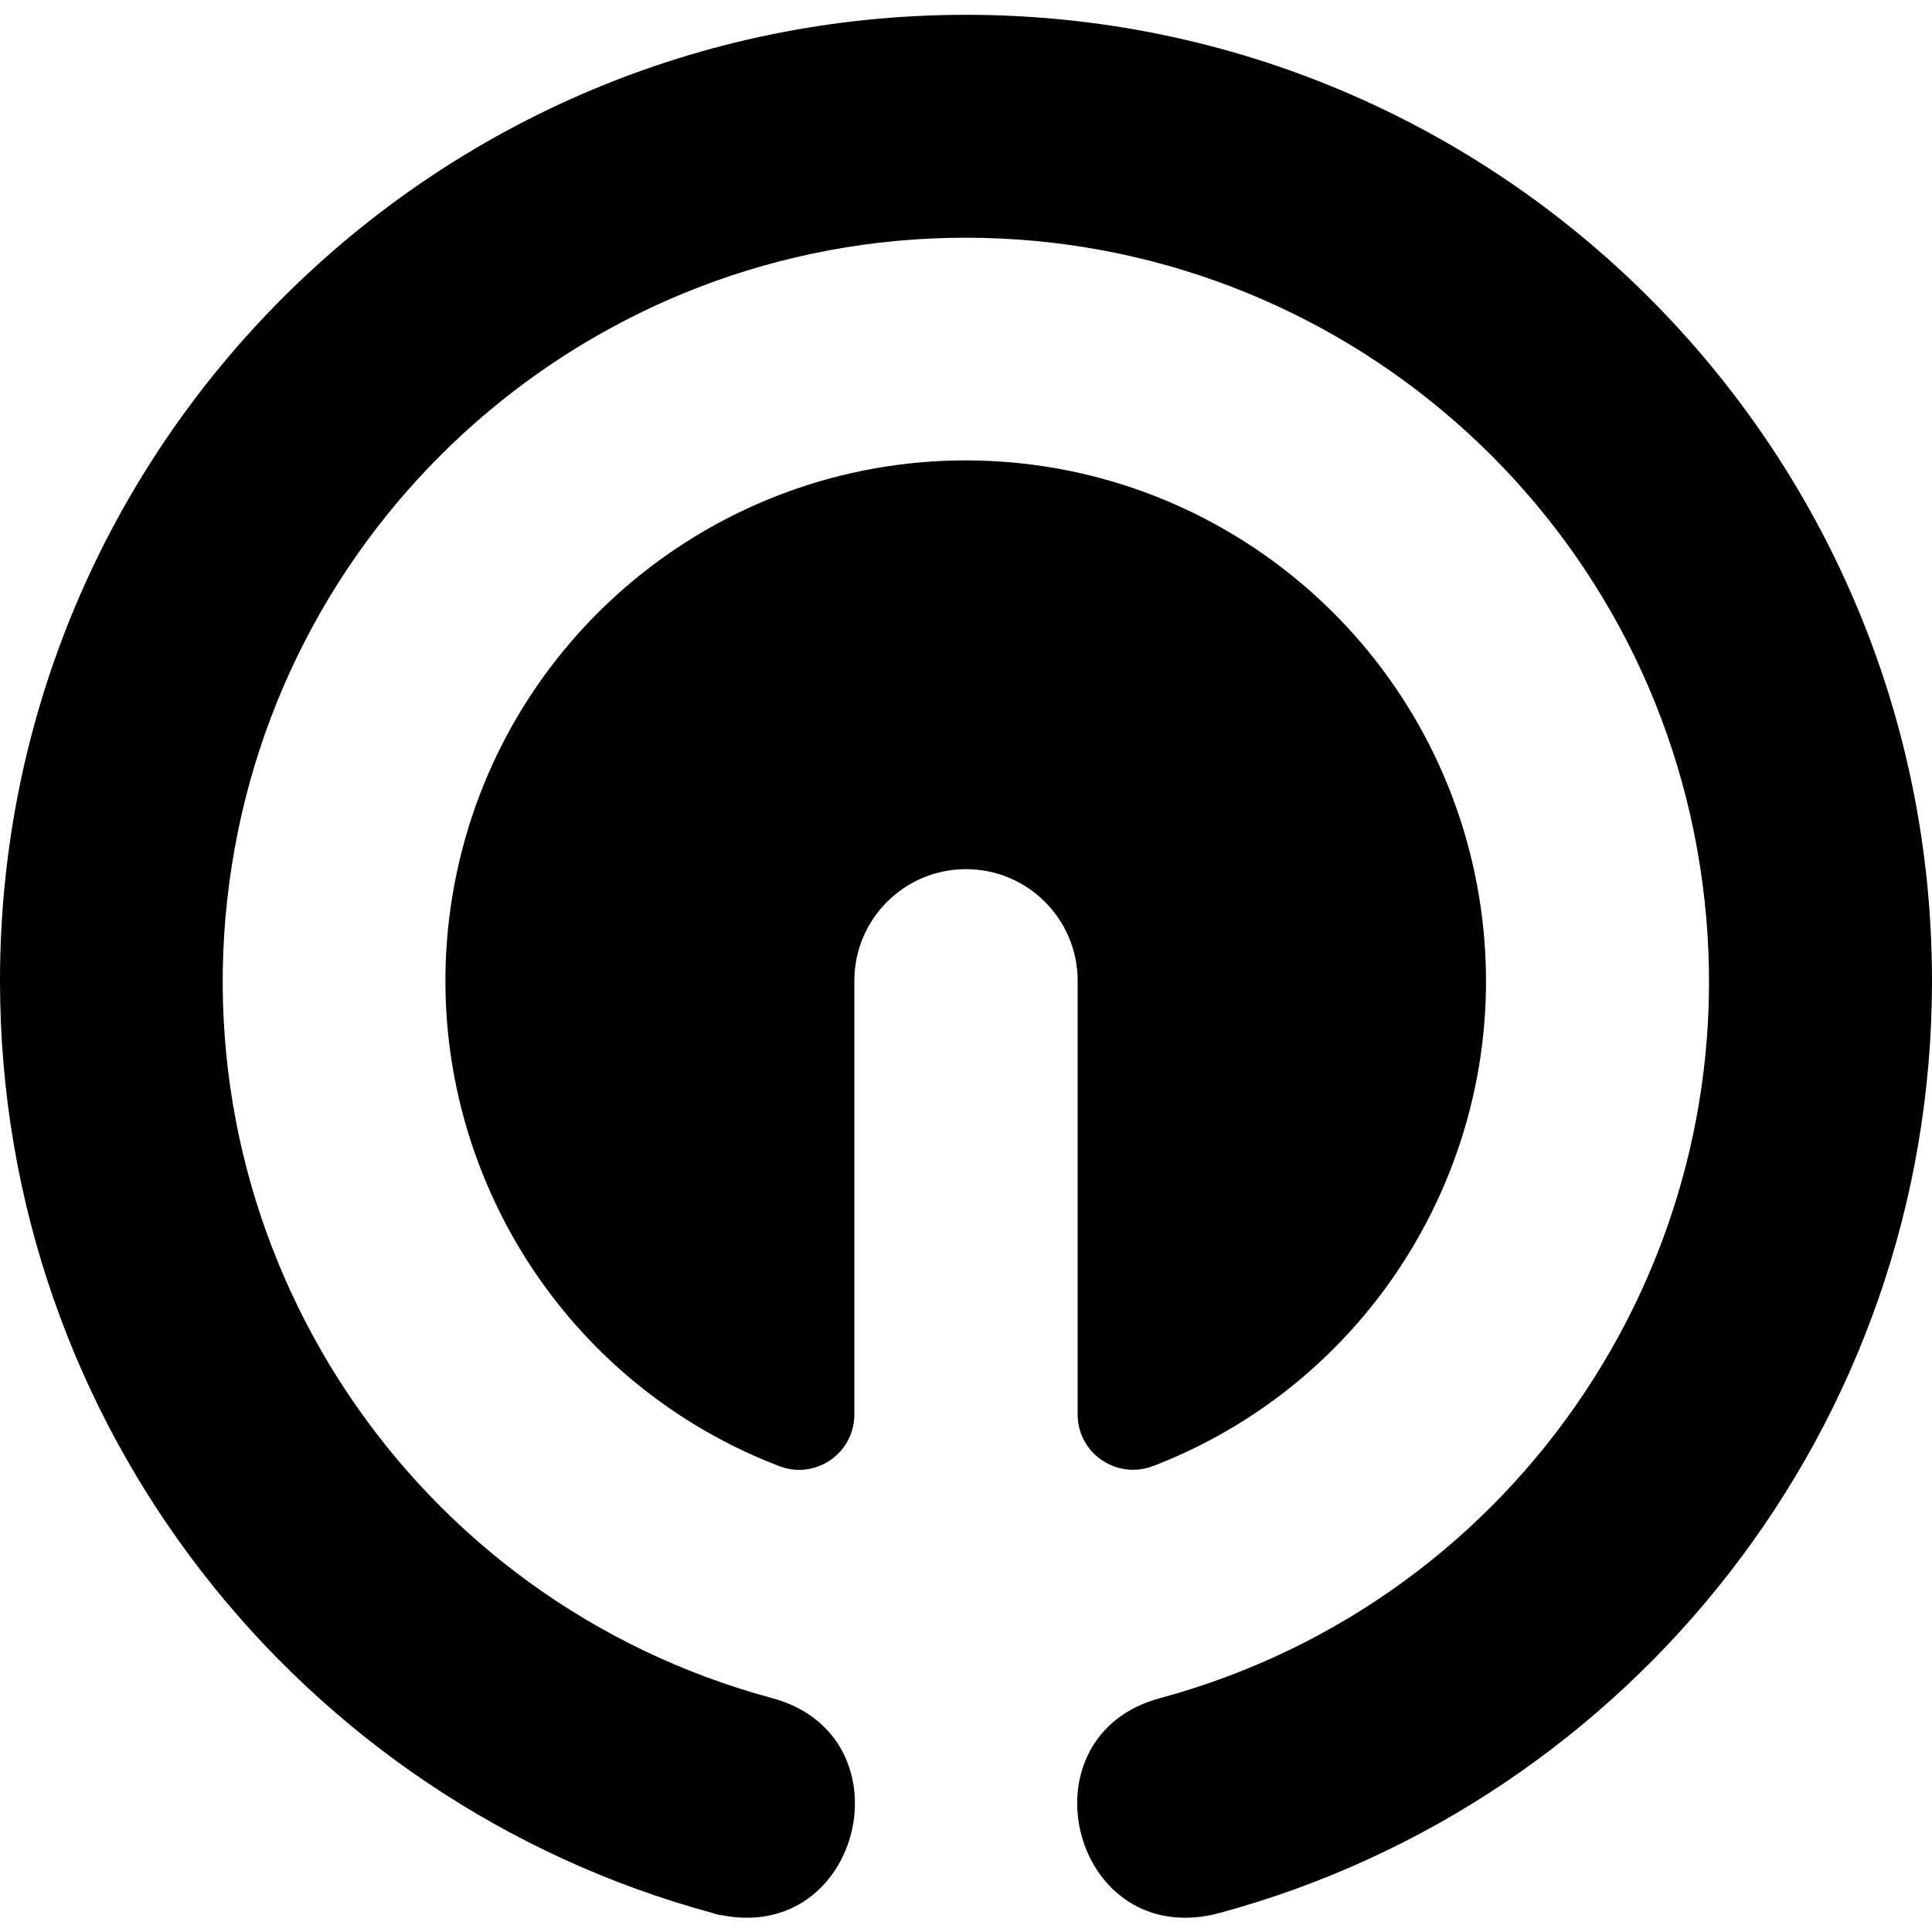 <svg width="24" height="24" viewBox="0 0 24 24" fill="none" xmlns="http://www.w3.org/2000/svg">
<g clip-path="url(#clip0_201_58320)">
<path d="M14.348 18.203C17.242 17.074 18.922 14.043 18.348 10.992C17.773 7.938 15.109 5.723 12 5.719C8.891 5.719 6.219 7.933 5.645 10.987C5.07 14.047 6.755 17.077 9.652 18.202C10.105 18.397 10.606 18.07 10.613 17.581V12.184C10.613 11.418 11.234 10.797 12 10.797C12.766 10.797 13.387 11.418 13.387 12.184V17.581C13.395 18.07 13.895 18.394 14.348 18.202L14.348 18.203ZM15.156 23.762C20.254 22.379 24 17.719 24 12.184C24 5.555 18.629 0.184 12 0.184C5.371 0.184 0 5.555 0 12.184C0 17.719 3.746 22.379 8.844 23.762C8.859 23.77 8.879 23.773 8.895 23.777L8.953 23.793V23.789C10.711 24.148 11.32 21.559 9.589 21.094C5.12 19.888 2.237 15.559 2.848 10.969C3.457 6.383 7.371 2.953 11.995 2.953C16.625 2.953 20.539 6.379 21.148 10.966C21.762 15.556 18.879 19.884 14.414 21.094C12.68 21.556 13.292 24.148 15.046 23.789H15.05L15.108 23.773L15.156 23.762Z" fill="black"/>
</g>
<defs>
<clipPath id="clip0_201_58320">
<rect width="24" height="24" fill="white"/>
</clipPath>
</defs>
</svg>
